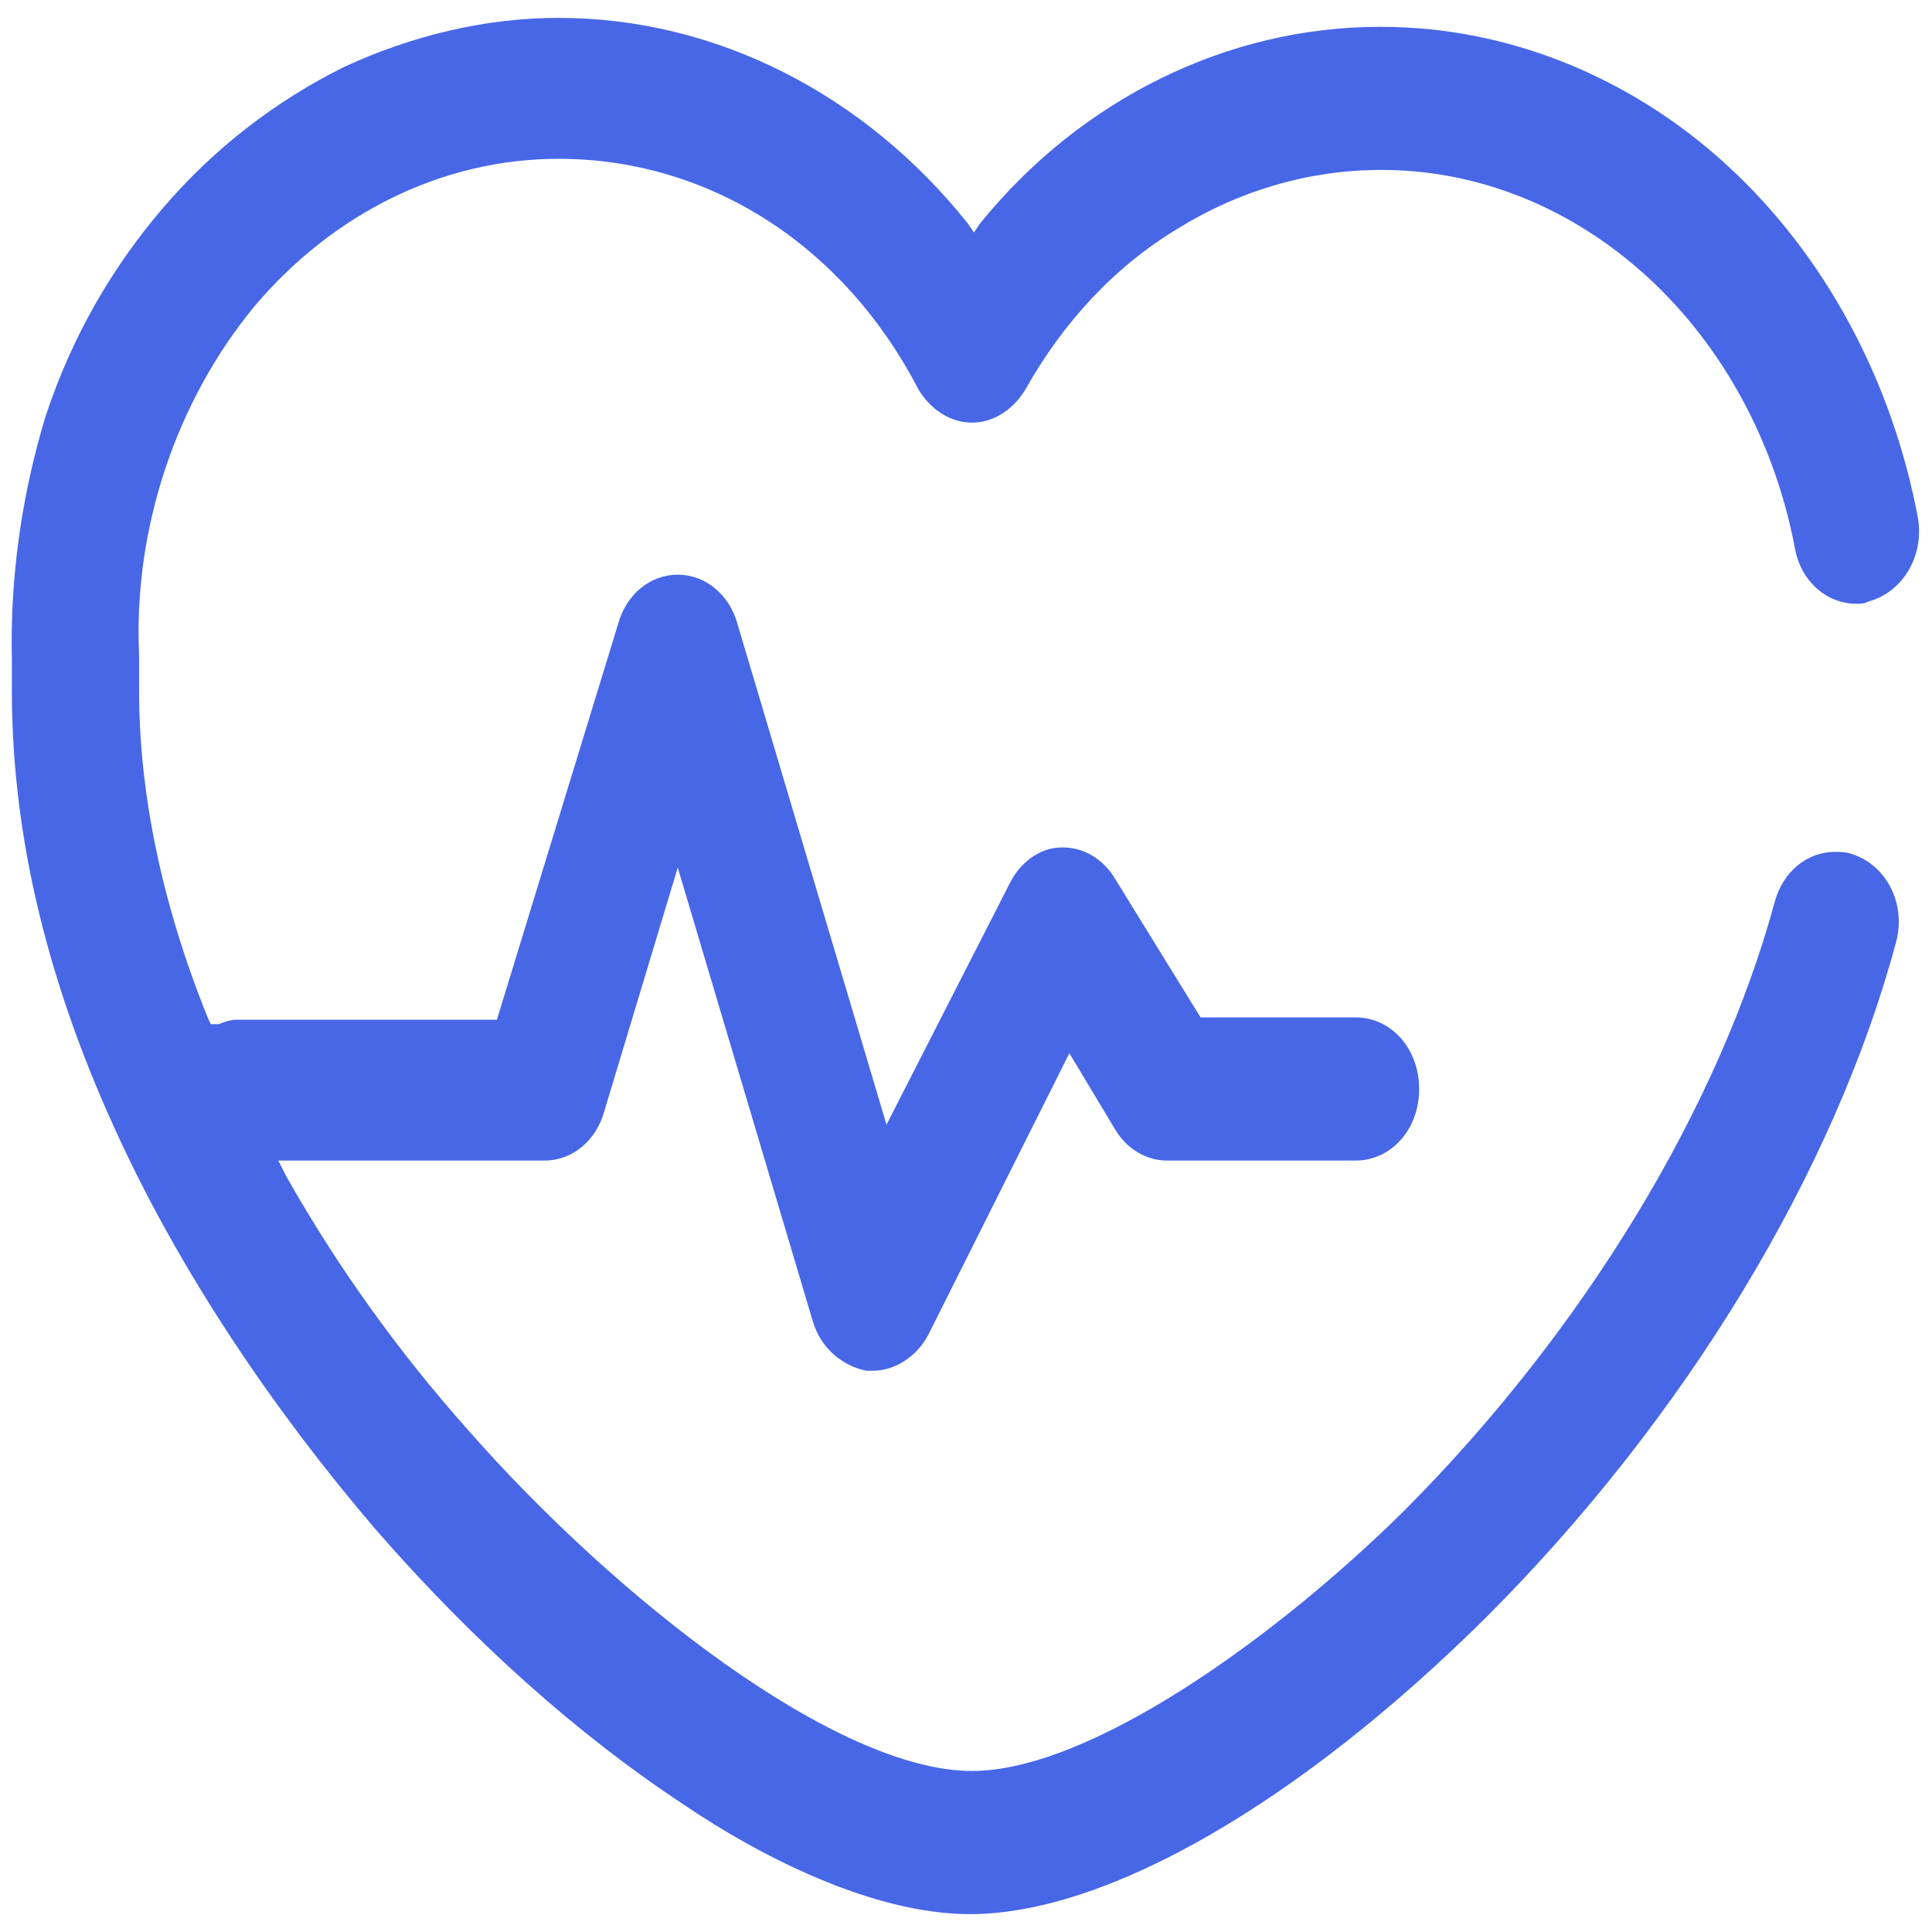 <svg width="20" height="20" viewBox="0 0 20 20" fill="none" xmlns="http://www.w3.org/2000/svg">
<g clip-path="url(#clip0_2020_6378)">
<path d="M5.782 0.185C5.02 0.185 4.259 0.37 3.56 0.694C2.86 1.042 2.222 1.528 1.687 2.153C1.152 2.778 0.741 3.495 0.473 4.306C0.226 5.116 0.103 5.972 0.123 6.829V7.153C0.123 8.657 0.494 10.208 1.255 11.829C1.893 13.194 2.819 14.583 3.889 15.833C4.897 16.991 5.987 17.963 7.078 18.681C7.86 19.213 9.033 19.815 10.041 19.815C11.461 19.815 13.457 18.657 15.391 16.736C17.448 14.676 18.992 12.13 19.63 9.745C19.732 9.352 19.527 8.958 19.177 8.843C19.115 8.819 19.053 8.819 18.992 8.819C18.704 8.819 18.457 9.028 18.374 9.329C17.798 11.458 16.399 13.773 14.527 15.648C13.189 16.968 11.276 18.333 10.062 18.333C8.662 18.333 6.378 16.551 4.835 14.792C4.136 14.005 3.498 13.125 2.963 12.176L2.881 12.014H5.638C5.926 12.014 6.173 11.806 6.255 11.505L7.016 8.981L8.415 13.681C8.498 13.958 8.724 14.143 8.971 14.19H9.033C9.259 14.19 9.485 14.051 9.609 13.819L11.07 10.903L11.543 11.69C11.666 11.898 11.872 12.014 12.078 12.014H14.033C14.403 12.014 14.691 11.69 14.691 11.273C14.691 10.857 14.403 10.532 14.033 10.532H12.428L11.543 9.097C11.42 8.889 11.214 8.773 11.008 8.773H10.988C10.761 8.773 10.555 8.935 10.453 9.144L9.177 11.643L7.634 6.458C7.551 6.157 7.304 5.949 7.016 5.949C6.728 5.949 6.481 6.157 6.399 6.458L5.144 10.556H2.448C2.387 10.556 2.325 10.579 2.263 10.602H2.181L2.14 10.509C1.667 9.329 1.44 8.194 1.44 7.153V6.782C1.378 5.463 1.831 4.144 2.634 3.171C3.457 2.199 4.588 1.644 5.782 1.644C7.325 1.644 8.724 2.523 9.506 4.028C9.629 4.236 9.835 4.375 10.062 4.375C10.288 4.375 10.494 4.236 10.617 4.028C11.008 3.333 11.543 2.755 12.201 2.361C12.839 1.968 13.559 1.759 14.3 1.759C15.309 1.759 16.276 2.153 17.058 2.87C17.839 3.588 18.374 4.583 18.58 5.671C18.642 6.019 18.909 6.25 19.218 6.25C19.259 6.25 19.3 6.25 19.341 6.227C19.691 6.134 19.918 5.764 19.856 5.37C19.588 3.935 18.889 2.639 17.881 1.713C16.872 0.787 15.597 0.278 14.3 0.278H14.28C12.716 0.278 11.193 1.019 10.144 2.315L10.082 2.407L10.02 2.315C8.95 0.972 7.407 0.185 5.782 0.185Z" fill="#4767E7"/>
</g>
<defs>
<clipPath id="clip0_2020_6378">
<rect width="20" height="20" fill="white"/>
</clipPath>
</defs>
</svg>
